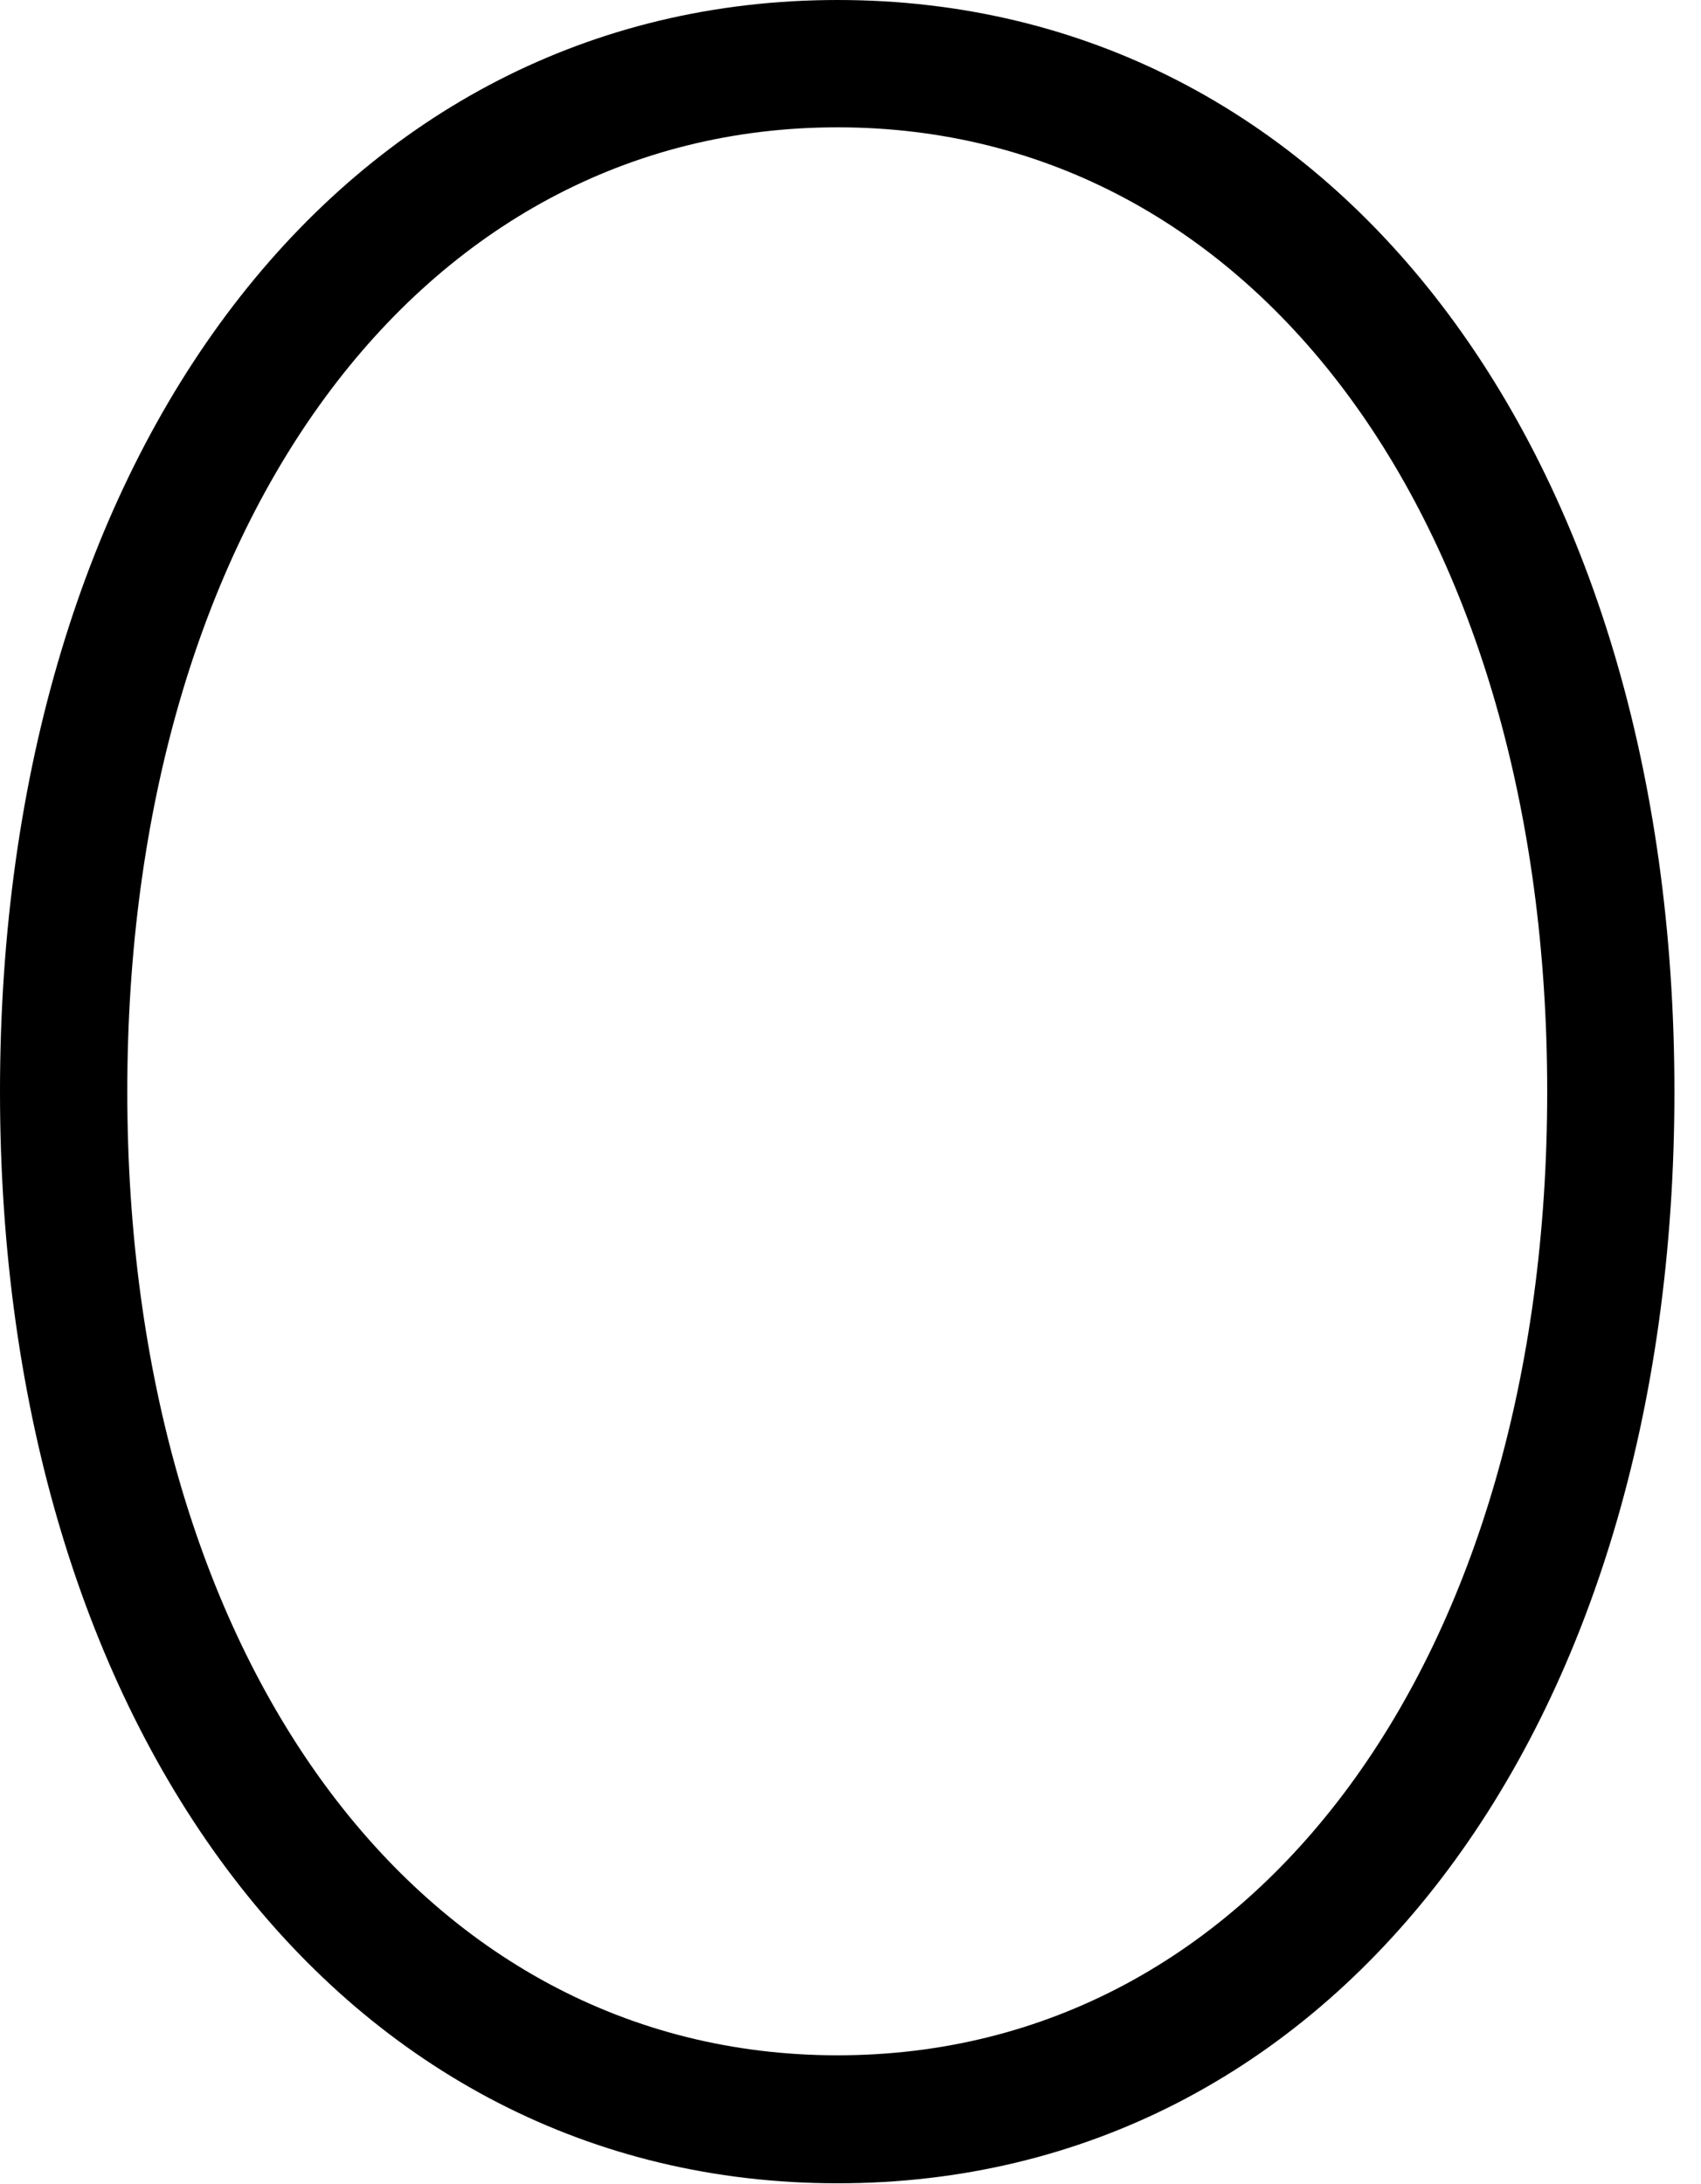 <svg version="1.1" xmlns="http://www.w3.org/2000/svg" xmlns:xlink="http://www.w3.org/1999/xlink" width="23.105" height="29.658" viewBox="0 0 23.105 29.658">
 <g>
  <rect height="29.658" opacity="0" width="23.105" x="0" y="0"/>
  <path d="M11.377 0C4.658 0 0 6.123 0 14.824C0 23.516 4.658 29.648 11.377 29.648C18.105 29.648 22.744 23.535 22.744 14.824C22.744 6.113 18.105 0 11.377 0ZM11.377 1.729C17.07 1.729 21.016 7.139 21.016 14.824C21.016 22.51 17.07 27.91 11.377 27.91C5.684 27.91 1.729 22.5 1.729 14.824C1.729 7.139 5.684 1.729 11.377 1.729Z" fill="currentColor"/>
 </g>
</svg>
